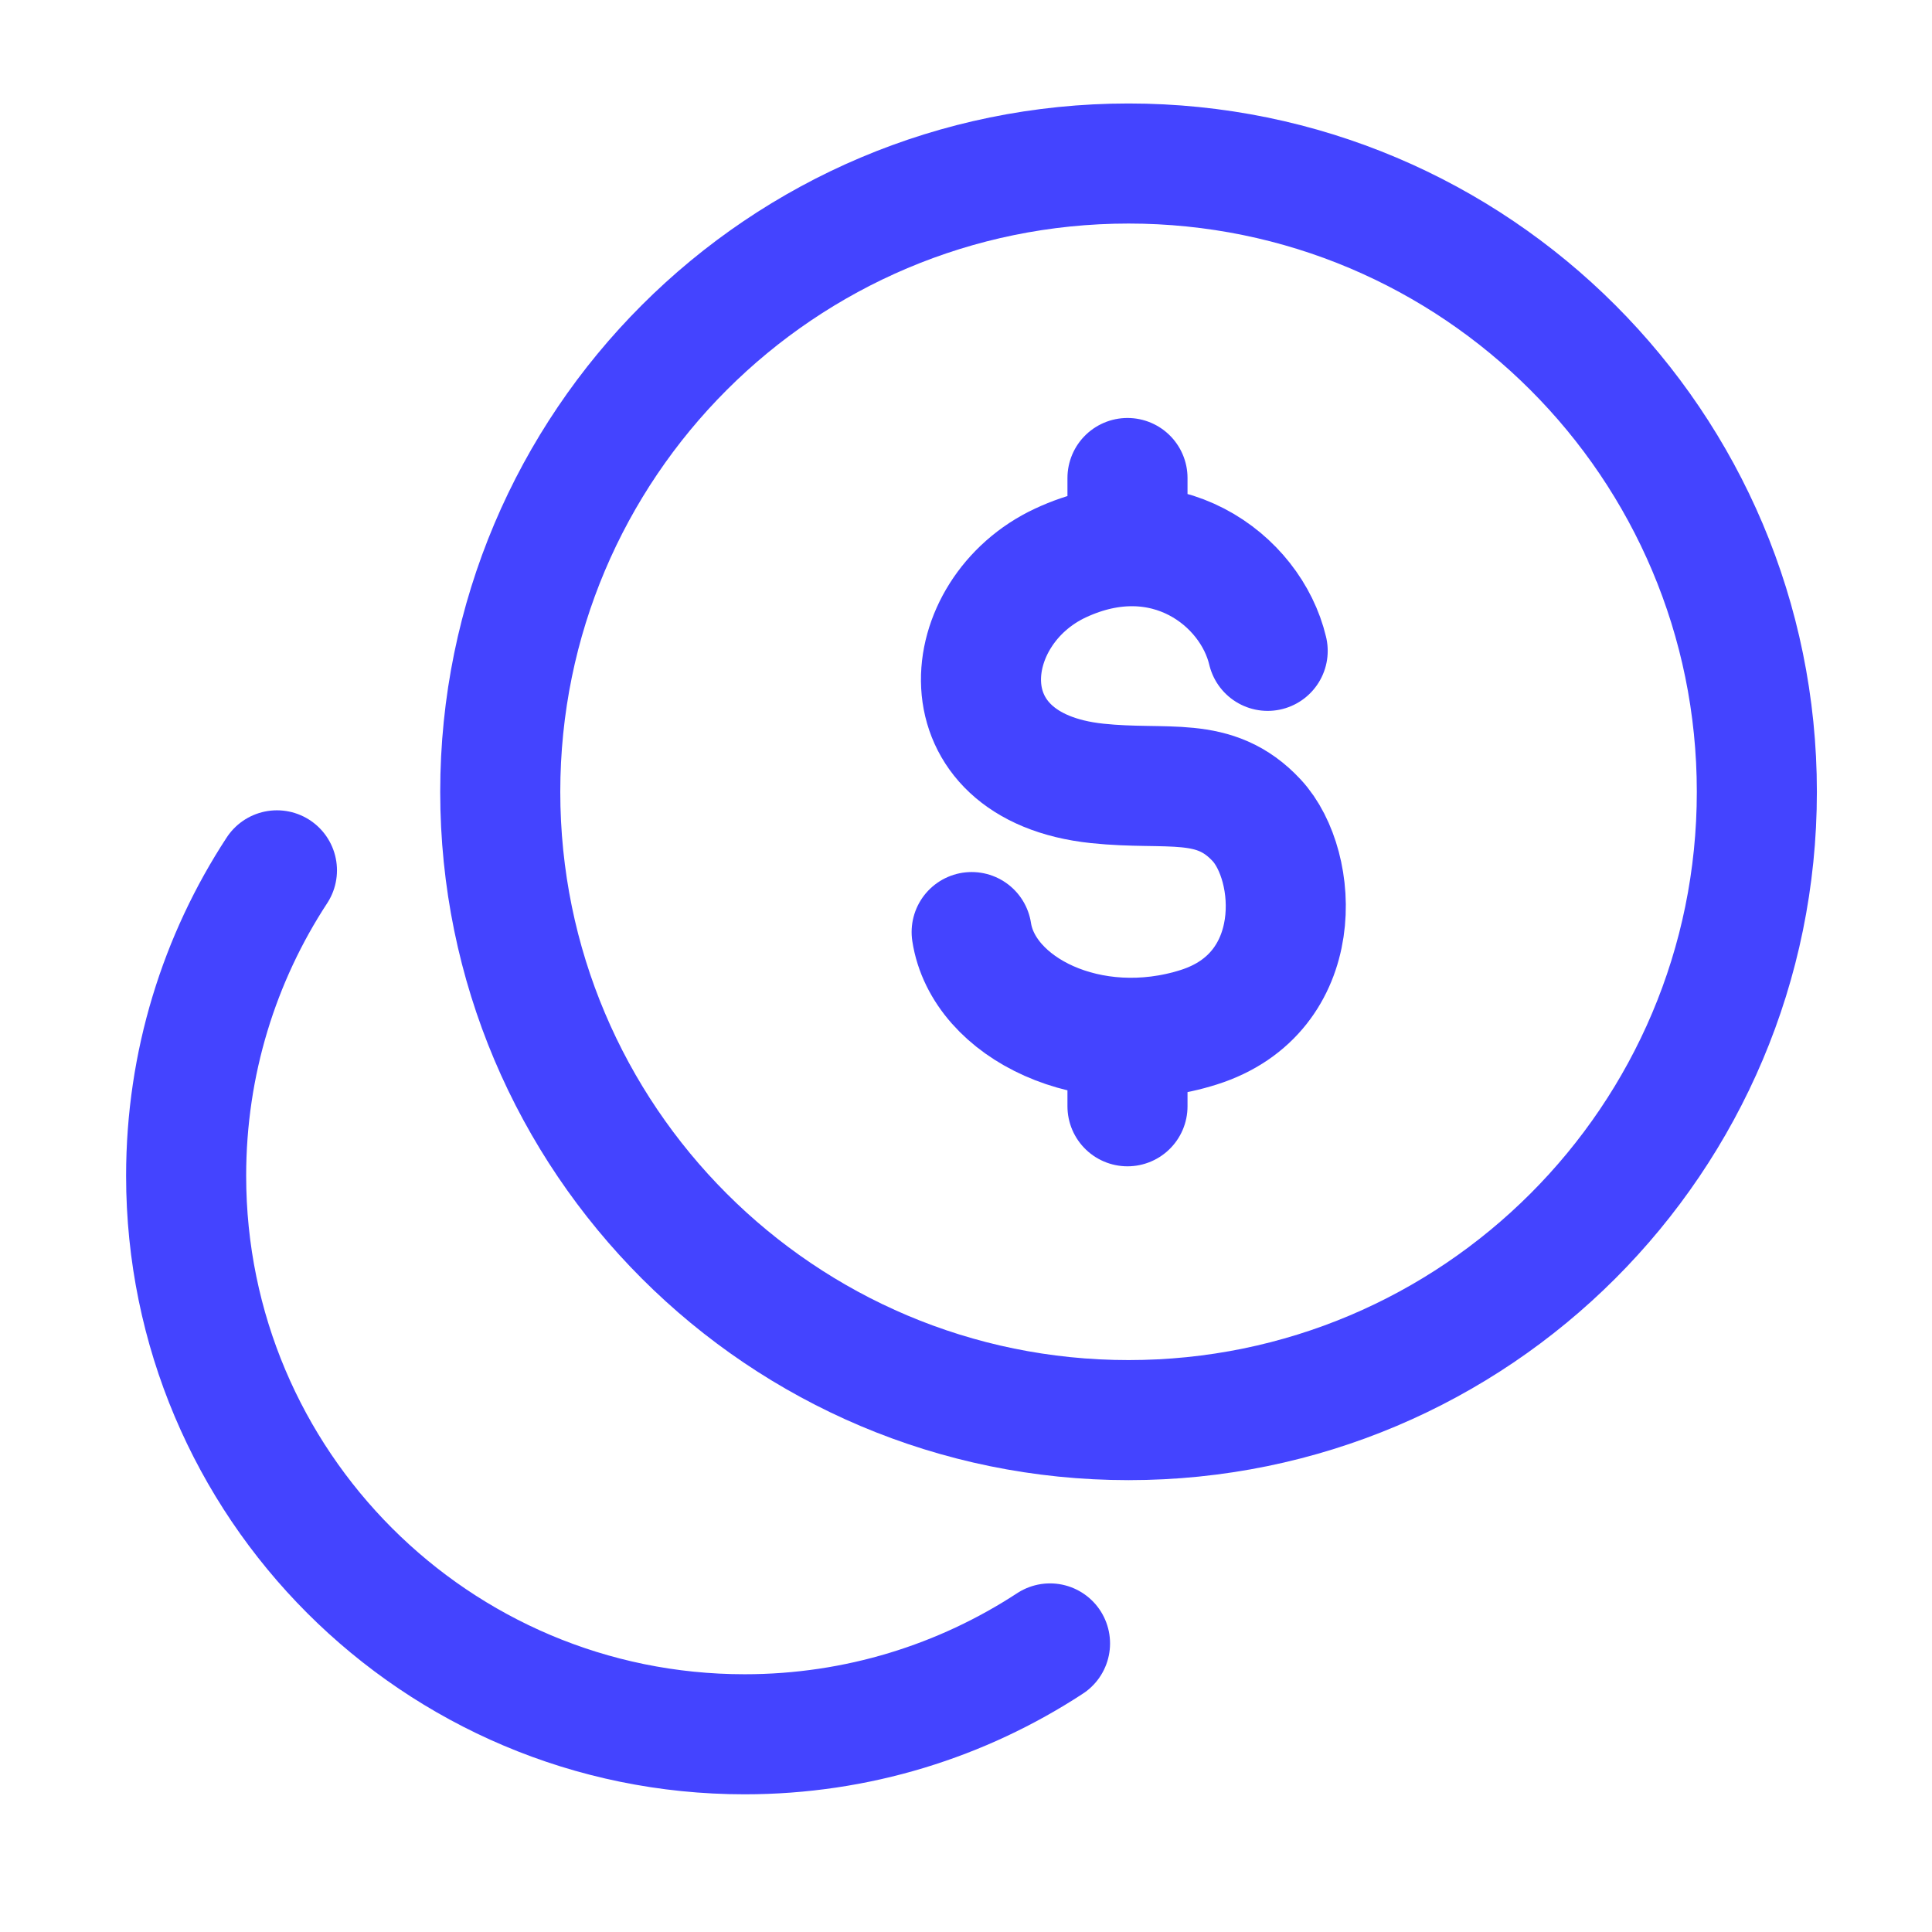 <svg width="41" height="41" viewBox="0 0 41 41" fill="none" xmlns="http://www.w3.org/2000/svg">
<path d="M23.95 30.137C31.314 30.137 37.283 24.168 37.283 16.804C37.283 9.44 31.314 3.47 23.95 3.47C16.586 3.47 10.616 9.44 10.616 16.804C10.616 24.168 16.586 30.137 23.95 30.137Z" stroke="#4444FF" stroke-width="2.548" stroke-linecap="round"/>
<path d="M5.877 18.47C4.658 20.333 3.95 22.559 3.95 24.952C3.95 31.497 9.256 36.804 15.802 36.804C18.194 36.804 20.42 36.095 22.283 34.876" stroke="#4444FF" stroke-width="2.548" stroke-linecap="round"/>
<path d="M26.902 13.812C26.541 12.292 24.707 10.92 22.506 11.947C20.304 12.973 19.955 16.275 23.285 16.625C24.79 16.784 25.771 16.442 26.67 17.41C27.568 18.379 27.735 21.074 25.438 21.8C23.142 22.526 20.867 21.391 20.62 19.78M23.927 10.144V11.592M23.927 22.023V23.477" stroke="#4444FF" stroke-width="2.548" stroke-linecap="round" stroke-linejoin="round"/>
</svg>
